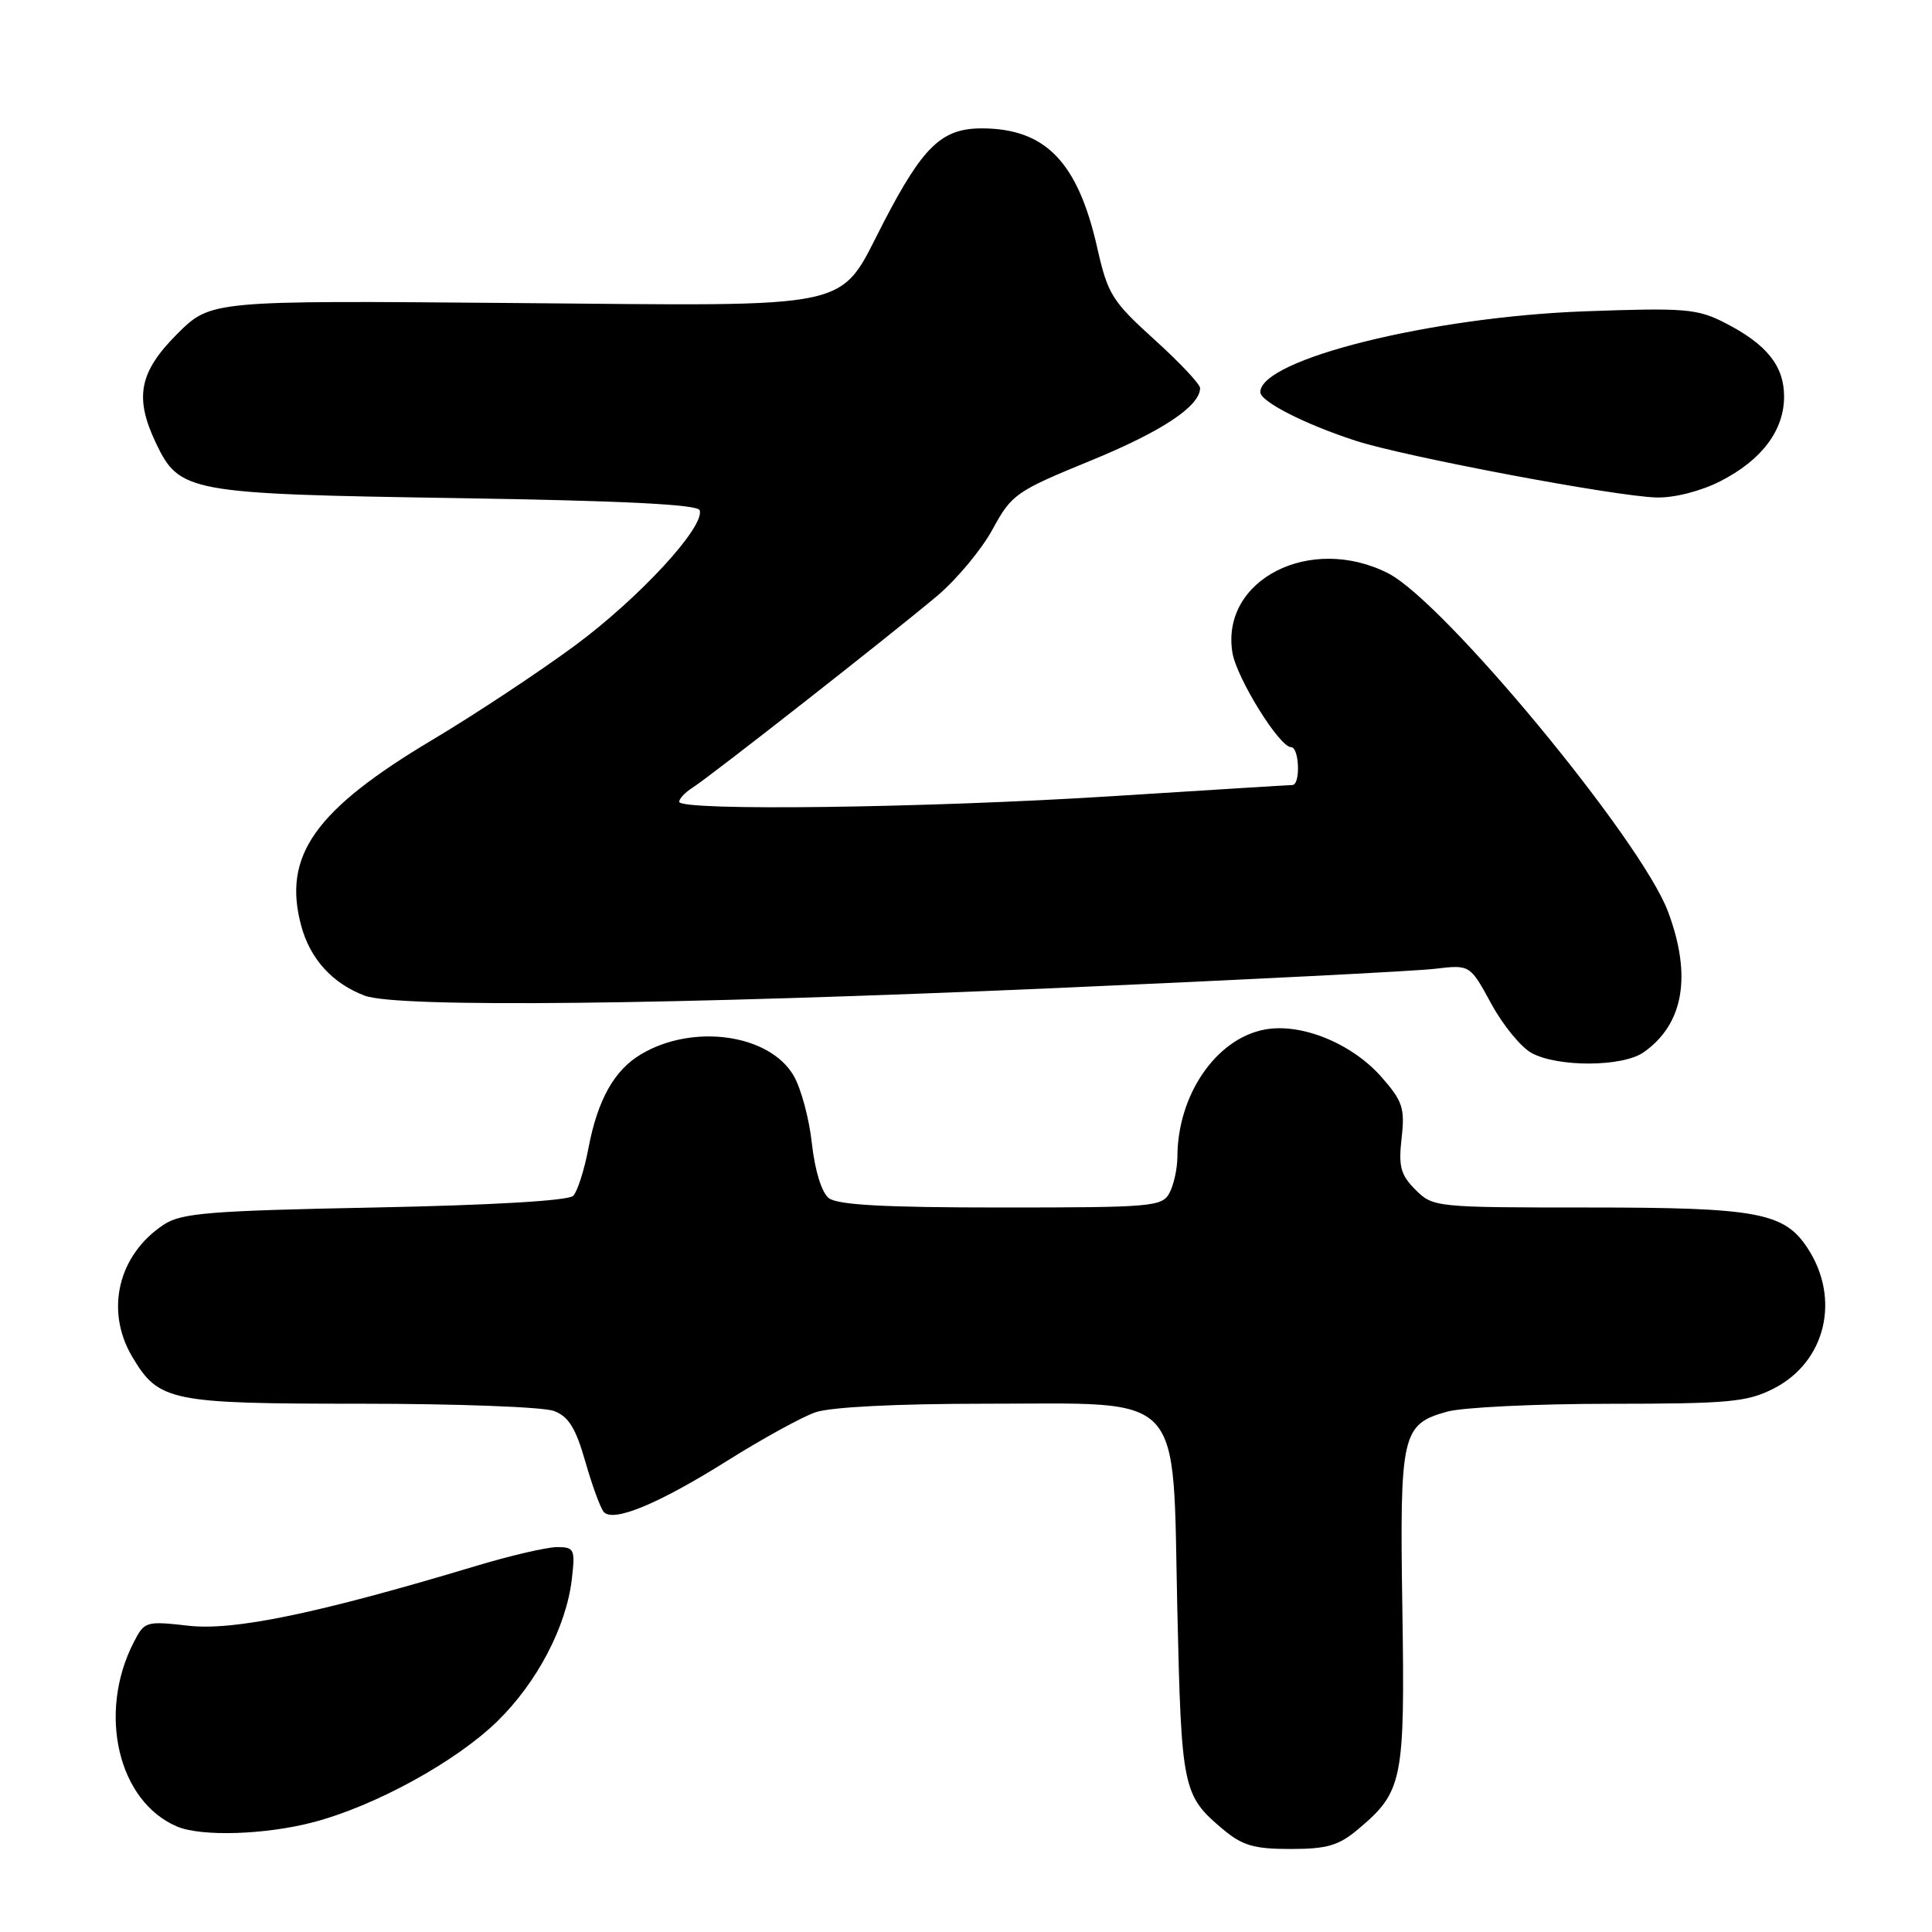 <?xml version="1.0" encoding="UTF-8" standalone="no"?>
<!DOCTYPE svg PUBLIC "-//W3C//DTD SVG 1.1//EN" "http://www.w3.org/Graphics/SVG/1.1/DTD/svg11.dtd" >
<svg xmlns="http://www.w3.org/2000/svg" xmlns:xlink="http://www.w3.org/1999/xlink" version="1.1" viewBox="0 0 256 256">
 <g >
 <path fill="currentColor"
d=" M 179.96 242.38 C 185.88 237.40 186.17 235.98 185.82 213.17 C 185.46 189.96 185.74 188.72 191.76 187.05 C 193.82 186.48 203.51 186.01 213.29 186.01 C 229.13 186.00 231.51 185.78 235.02 183.99 C 241.91 180.48 243.93 172.11 239.51 165.38 C 236.42 160.66 232.86 160.00 210.49 160.00 C 190.22 160.00 189.87 159.96 187.56 157.65 C 185.59 155.68 185.29 154.58 185.72 150.81 C 186.17 146.84 185.86 145.91 183.07 142.73 C 179.14 138.25 172.41 135.51 167.58 136.42 C 161.13 137.63 156.02 145.09 156.01 153.32 C 156.00 154.86 155.53 157.00 154.96 158.07 C 153.99 159.89 152.67 160.00 132.66 160.00 C 117.14 160.00 110.96 159.66 109.81 158.75 C 108.87 158.00 107.98 155.10 107.58 151.53 C 107.23 148.25 106.14 144.20 105.16 142.53 C 101.96 137.03 91.87 135.60 84.98 139.67 C 81.39 141.79 79.20 145.70 77.97 152.14 C 77.42 155.05 76.51 157.90 75.94 158.46 C 75.31 159.10 65.04 159.70 49.65 160.00 C 27.76 160.43 24.05 160.73 21.72 162.26 C 15.67 166.23 13.89 173.62 17.50 179.74 C 21.03 185.70 22.48 186.00 47.84 186.00 C 60.51 186.00 72.01 186.43 73.40 186.96 C 75.35 187.70 76.29 189.23 77.57 193.71 C 78.48 196.89 79.58 199.89 80.02 200.36 C 81.31 201.74 87.27 199.26 96.33 193.58 C 100.98 190.66 106.25 187.76 108.04 187.14 C 110.04 186.44 118.78 186.00 130.59 186.00 C 157.27 186.00 155.35 183.94 156.00 213.16 C 156.54 237.08 156.70 237.89 162.05 242.39 C 164.62 244.55 166.16 245.00 171.00 245.00 C 175.85 245.00 177.38 244.55 179.96 242.38 Z  M 41.45 241.47 C 49.67 239.33 60.42 233.43 65.92 228.06 C 71.18 222.91 75.04 215.53 75.77 209.25 C 76.23 205.27 76.10 205.00 73.81 205.00 C 72.46 205.00 67.56 206.14 62.93 207.54 C 42.14 213.79 31.02 216.10 24.99 215.42 C 19.32 214.78 19.14 214.83 17.71 217.63 C 12.89 227.04 15.67 238.76 23.50 242.04 C 26.72 243.38 35.12 243.12 41.45 241.47 Z  M 217.78 139.44 C 223.10 135.71 224.21 129.31 221.02 120.79 C 217.45 111.28 191.38 79.77 183.95 75.97 C 173.66 70.73 161.73 76.79 163.30 86.47 C 163.85 89.84 169.53 99.00 171.07 99.00 C 172.17 99.00 172.35 103.99 171.25 104.02 C 170.84 104.02 160.15 104.69 147.50 105.49 C 122.86 107.06 90.00 107.49 90.00 106.24 C 90.00 105.82 90.79 104.99 91.75 104.38 C 94.05 102.94 118.17 84.02 124.19 78.95 C 126.77 76.77 130.07 72.81 131.52 70.14 C 134.05 65.49 134.62 65.09 144.49 61.05 C 153.93 57.18 158.96 53.86 159.02 51.44 C 159.04 50.92 156.31 48.02 152.97 45.00 C 147.35 39.91 146.78 39.00 145.38 32.79 C 142.81 21.46 138.54 17.04 130.13 17.01 C 124.80 17.00 122.33 19.35 117.08 29.47 C 110.96 41.27 114.31 40.54 67.90 40.15 C 27.93 39.81 27.93 39.81 23.46 44.27 C 18.45 49.29 17.79 52.64 20.63 58.64 C 23.77 65.24 24.85 65.44 60.42 66.00 C 82.56 66.35 92.45 66.84 92.71 67.61 C 93.43 69.78 84.73 79.21 76.21 85.52 C 71.45 89.03 62.98 94.64 57.38 97.98 C 41.72 107.31 37.41 113.39 39.91 122.66 C 41.09 127.06 44.04 130.31 48.32 131.93 C 52.61 133.56 88.86 133.16 140.00 130.92 C 165.03 129.82 187.59 128.68 190.14 128.37 C 194.78 127.82 194.78 127.82 197.59 132.98 C 199.13 135.82 201.54 138.77 202.95 139.53 C 206.45 141.43 215.01 141.38 217.78 139.44 Z  M 227.98 63.75 C 233.45 60.95 236.40 57.03 236.40 52.54 C 236.40 48.47 234.08 45.59 228.52 42.76 C 224.90 40.91 223.25 40.77 210.02 41.25 C 189.63 41.99 167.00 47.62 167.00 51.96 C 167.00 53.20 172.85 56.19 179.57 58.38 C 186.03 60.50 214.21 65.81 219.54 65.92 C 221.90 65.97 225.40 65.07 227.98 63.75 Z "/>
</g>
</svg>